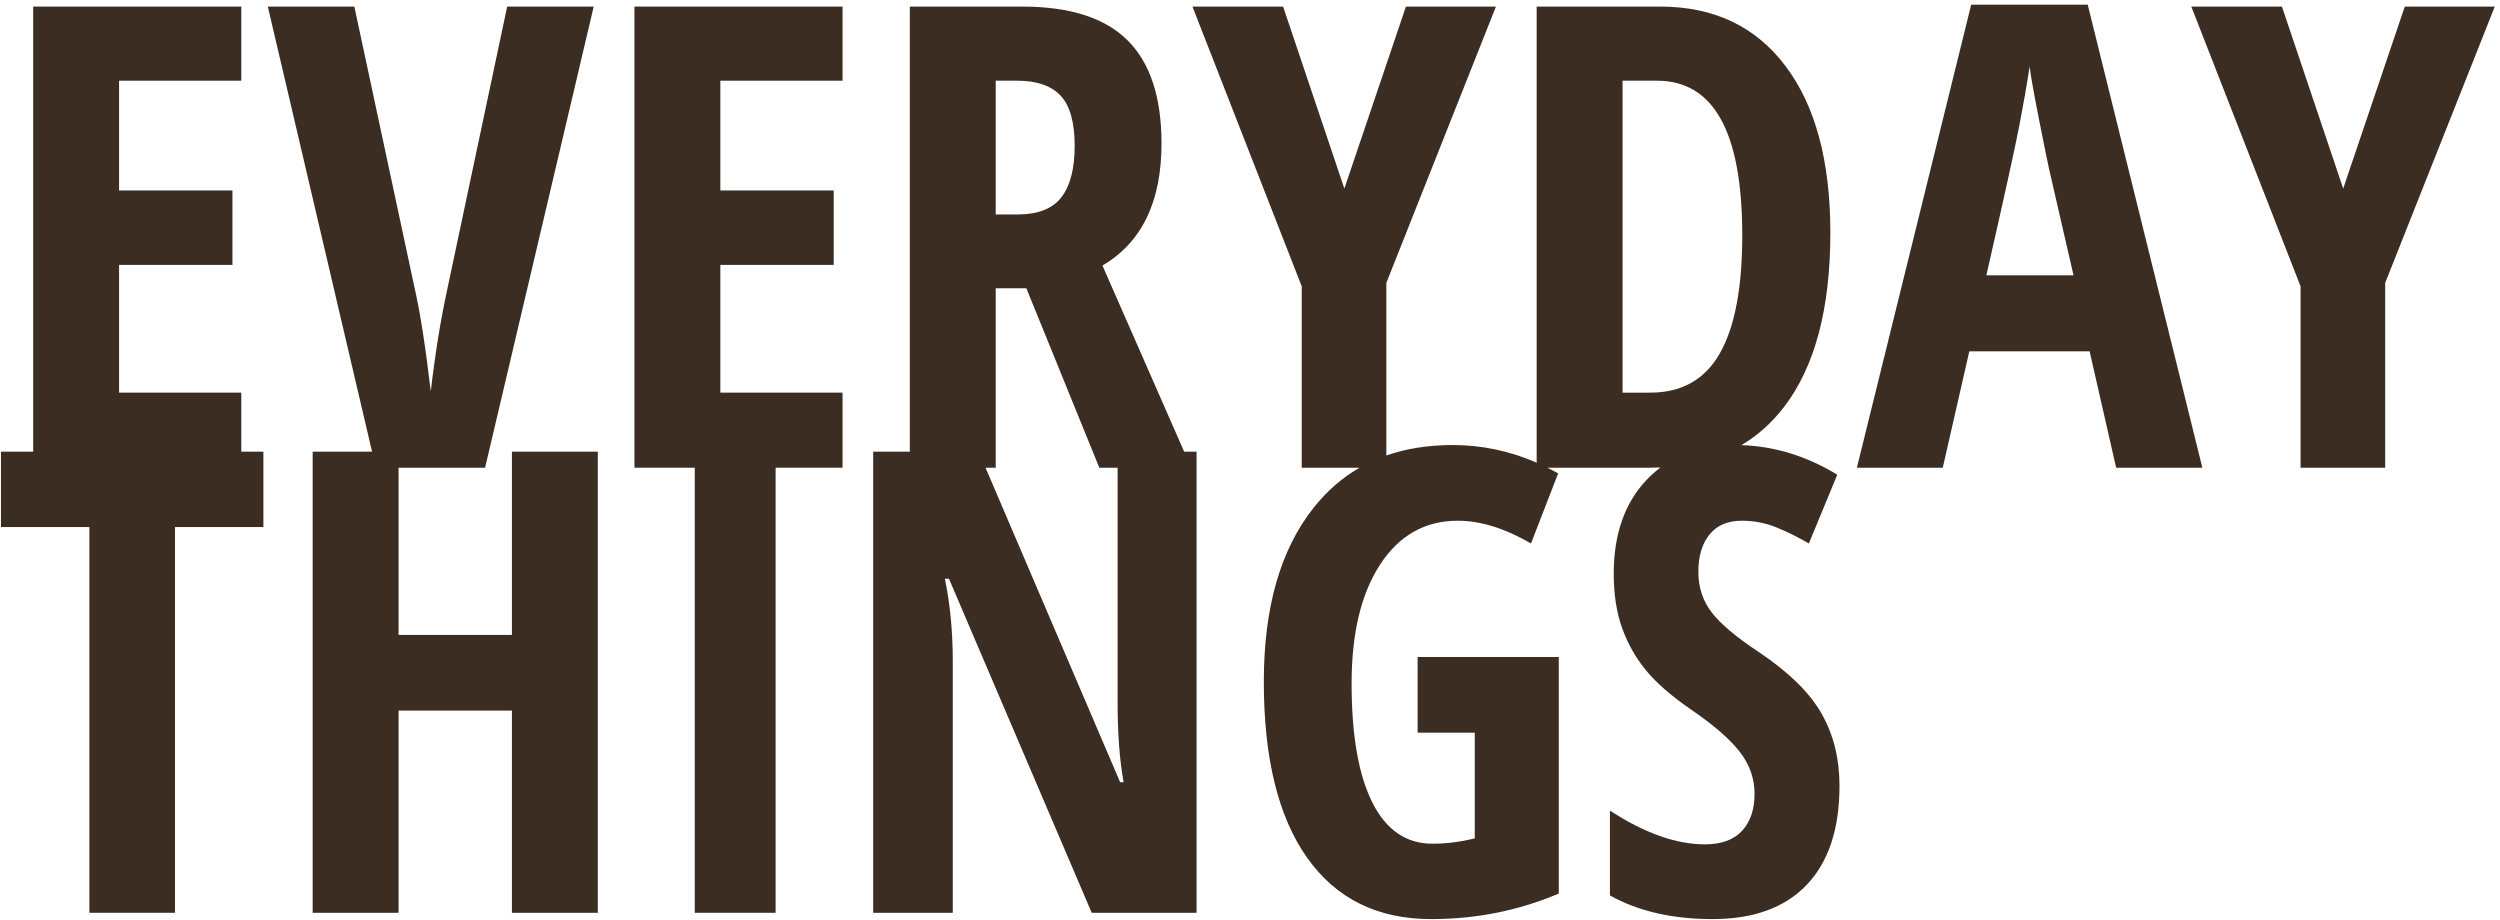 <?xml version="1.0" encoding="UTF-8"?>
<svg width="182px" height="67px" viewBox="0 0 182 67" version="1.1" xmlns="http://www.w3.org/2000/svg" xmlns:xlink="http://www.w3.org/1999/xlink">
    <!-- Generator: Sketch 53 (72520) - https://sketchapp.com -->
    <title>logo_stacked</title>
    <desc>Created with Sketch.</desc>
    <g id="Design" stroke="none" stroke-width="1" fill="none" fill-rule="evenodd">
        <g id="Desktop" transform="translate(-130, -22)" fill="#3C2D22">
            <g id="header" transform="translate(0, -0)">
                <g id="logo_stacked" transform="translate(130, 22)">
                    <path d="M2.416,32.881 L2.416,0.479 L17.566,0.479 L17.566,5.875 L8.669,5.875 L8.669,13.866 L16.922,13.866 L16.922,19.285 L8.669,19.285 L8.669,28.584 L17.566,28.584 L17.566,32.881 L19.175,32.881 L19.175,38.369 L12.738,38.369 L12.738,66.451 L6.508,66.451 L6.508,38.369 L0.071,38.369 L0.071,32.881 L2.416,32.881 Z" id="Path"></path>
                    <path d="M29.015,34.049 L29.015,46.222 L37.268,46.222 L37.268,32.881 L43.521,32.881 L43.521,66.451 L37.268,66.451 L37.268,51.732 L29.015,51.732 L29.015,66.451 L22.762,66.451 L22.762,32.881 L27.086,32.881 L19.497,0.479 L25.796,0.479 L30.187,20.984 C30.586,22.729 30.977,25.232 31.36,28.492 C31.682,25.722 32.088,23.219 32.578,20.984 L36.923,0.479 L43.222,0.479 L35.314,34.049 L29.015,34.049 Z" id="Path"></path>
                    <path d="M56.464,34.049 L56.464,66.451 L50.579,66.451 L50.579,34.049 L46.188,34.049 L46.188,0.479 L61.338,0.479 L61.338,5.875 L52.441,5.875 L52.441,13.866 L60.694,13.866 L60.694,19.285 L52.441,19.285 L52.441,28.584 L61.338,28.584 L61.338,34.049 L56.464,34.049 Z" id="Path"></path>
                    <path d="M112.651,34.049 C112.913,34.18 113.174,34.319 113.433,34.465 L111.456,39.563 C109.555,38.461 107.777,37.909 106.122,37.909 C103.746,37.909 101.865,38.97 100.478,41.09 C99.091,43.21 98.397,46.099 98.397,49.758 C98.397,53.523 98.899,56.409 99.903,58.414 C100.907,60.42 102.367,61.422 104.283,61.422 C105.294,61.422 106.321,61.292 107.363,61.032 L107.363,53.34 L103.202,53.34 L103.202,47.829 L113.479,47.829 L113.479,65.05 C110.567,66.29 107.471,66.91 104.191,66.91 C100.283,66.91 97.275,65.425 95.167,62.455 C93.06,59.486 92.006,55.207 92.006,49.62 C92.006,44.232 93.213,40.014 95.627,36.968 C96.59,35.753 97.707,34.78 98.976,34.049 L94.765,34.049 L94.765,20.846 L86.811,0.479 L93.409,0.479 L97.869,13.728 L102.352,0.479 L108.904,0.479 L100.926,20.594 L100.926,33.159 C102.376,32.652 103.985,32.399 105.754,32.399 C107.869,32.399 109.907,32.827 111.869,33.683 L111.869,0.479 L120.858,0.479 C124.767,0.479 127.809,1.922 129.985,4.808 C132.162,7.693 133.25,11.738 133.25,16.943 C133.25,22.484 132.119,26.721 129.859,29.652 C128.98,30.791 127.952,31.709 126.773,32.406 C129.189,32.484 131.516,33.201 133.755,34.557 L131.686,39.563 C130.951,39.134 130.181,38.751 129.376,38.415 C128.571,38.078 127.709,37.909 126.79,37.909 C125.778,37.909 125,38.242 124.456,38.908 C123.912,39.574 123.64,40.481 123.64,41.629 C123.64,42.762 123.966,43.749 124.617,44.591 C125.268,45.433 126.406,46.39 128.031,47.462 C130.223,48.931 131.752,50.431 132.617,51.962 C133.483,53.493 133.916,55.238 133.916,57.197 C133.916,60.335 133.123,62.739 131.537,64.407 C129.951,66.076 127.663,66.91 124.675,66.91 C121.747,66.91 119.257,66.336 117.203,65.188 L117.203,59.011 C119.716,60.649 122.023,61.468 124.123,61.468 C125.318,61.468 126.219,61.139 126.824,60.481 C127.429,59.823 127.732,58.927 127.732,57.794 C127.732,56.677 127.372,55.655 126.652,54.729 C125.931,53.803 124.744,52.773 123.088,51.641 C121.648,50.646 120.556,49.693 119.812,48.782 C119.069,47.871 118.494,46.849 118.088,45.716 C117.682,44.584 117.479,43.267 117.479,41.767 C117.479,38.889 118.28,36.608 119.881,34.924 C120.195,34.595 120.53,34.297 120.885,34.032 C120.627,34.043 120.365,34.049 120.1,34.049 L112.651,34.049 Z M126.836,17.126 C126.836,9.626 124.767,5.875 120.628,5.875 L118.123,5.875 L118.123,28.584 L120.146,28.584 C122.429,28.584 124.115,27.631 125.203,25.726 C126.291,23.82 126.836,20.953 126.836,17.126 Z" id="Path"></path>
                    <polygon id="Path" points="170.585 13.728 175.068 0.479 181.62 0.479 173.642 20.594 173.642 34.049 167.481 34.049 167.481 20.846 159.527 0.479 166.125 0.479"></polygon>
                    <path d="M66.235,32.881 L66.235,0.479 L74.419,0.479 C77.883,0.479 80.439,1.298 82.086,2.936 C83.734,4.574 84.558,7.077 84.558,10.445 C84.558,14.685 83.125,17.647 80.259,19.331 L86.206,32.881 L87.11,32.881 L87.11,66.451 L79.477,66.451 L69.086,42.134 L68.787,42.134 C69.17,43.987 69.362,45.977 69.362,48.104 L69.362,66.451 L63.568,66.451 L63.568,32.881 L66.235,32.881 Z M71.747,34.049 L81.546,56.945 L81.799,56.945 C81.508,55.337 81.362,53.424 81.362,51.204 L81.362,34.049 L80.029,34.049 L74.718,20.984 L72.488,20.984 L72.488,34.049 L71.747,34.049 Z M72.488,15.611 L74.097,15.611 C75.569,15.611 76.626,15.194 77.27,14.36 C77.914,13.525 78.236,12.282 78.236,10.628 C78.236,8.914 77.895,7.693 77.213,6.966 C76.53,6.239 75.477,5.875 74.051,5.875 L72.488,5.875 L72.488,15.611 Z" id="Path"></path>
                    <path d="M154.055,34.049 L152.124,25.576 L143.365,25.576 L141.434,34.049 L135.181,34.049 L143.503,0.341 L151.986,0.341 L160.331,34.049 L154.055,34.049 Z M150.952,20.043 L149.158,12.236 C149.051,11.761 148.81,10.571 148.434,8.665 C148.059,6.759 147.833,5.485 147.756,4.842 C147.557,6.158 147.304,7.609 146.997,9.193 C146.691,10.778 145.894,14.394 144.607,20.043 L150.952,20.043 Z" id="Path"></path>
                </g>
            </g>
        </g>
    </g>
</svg>